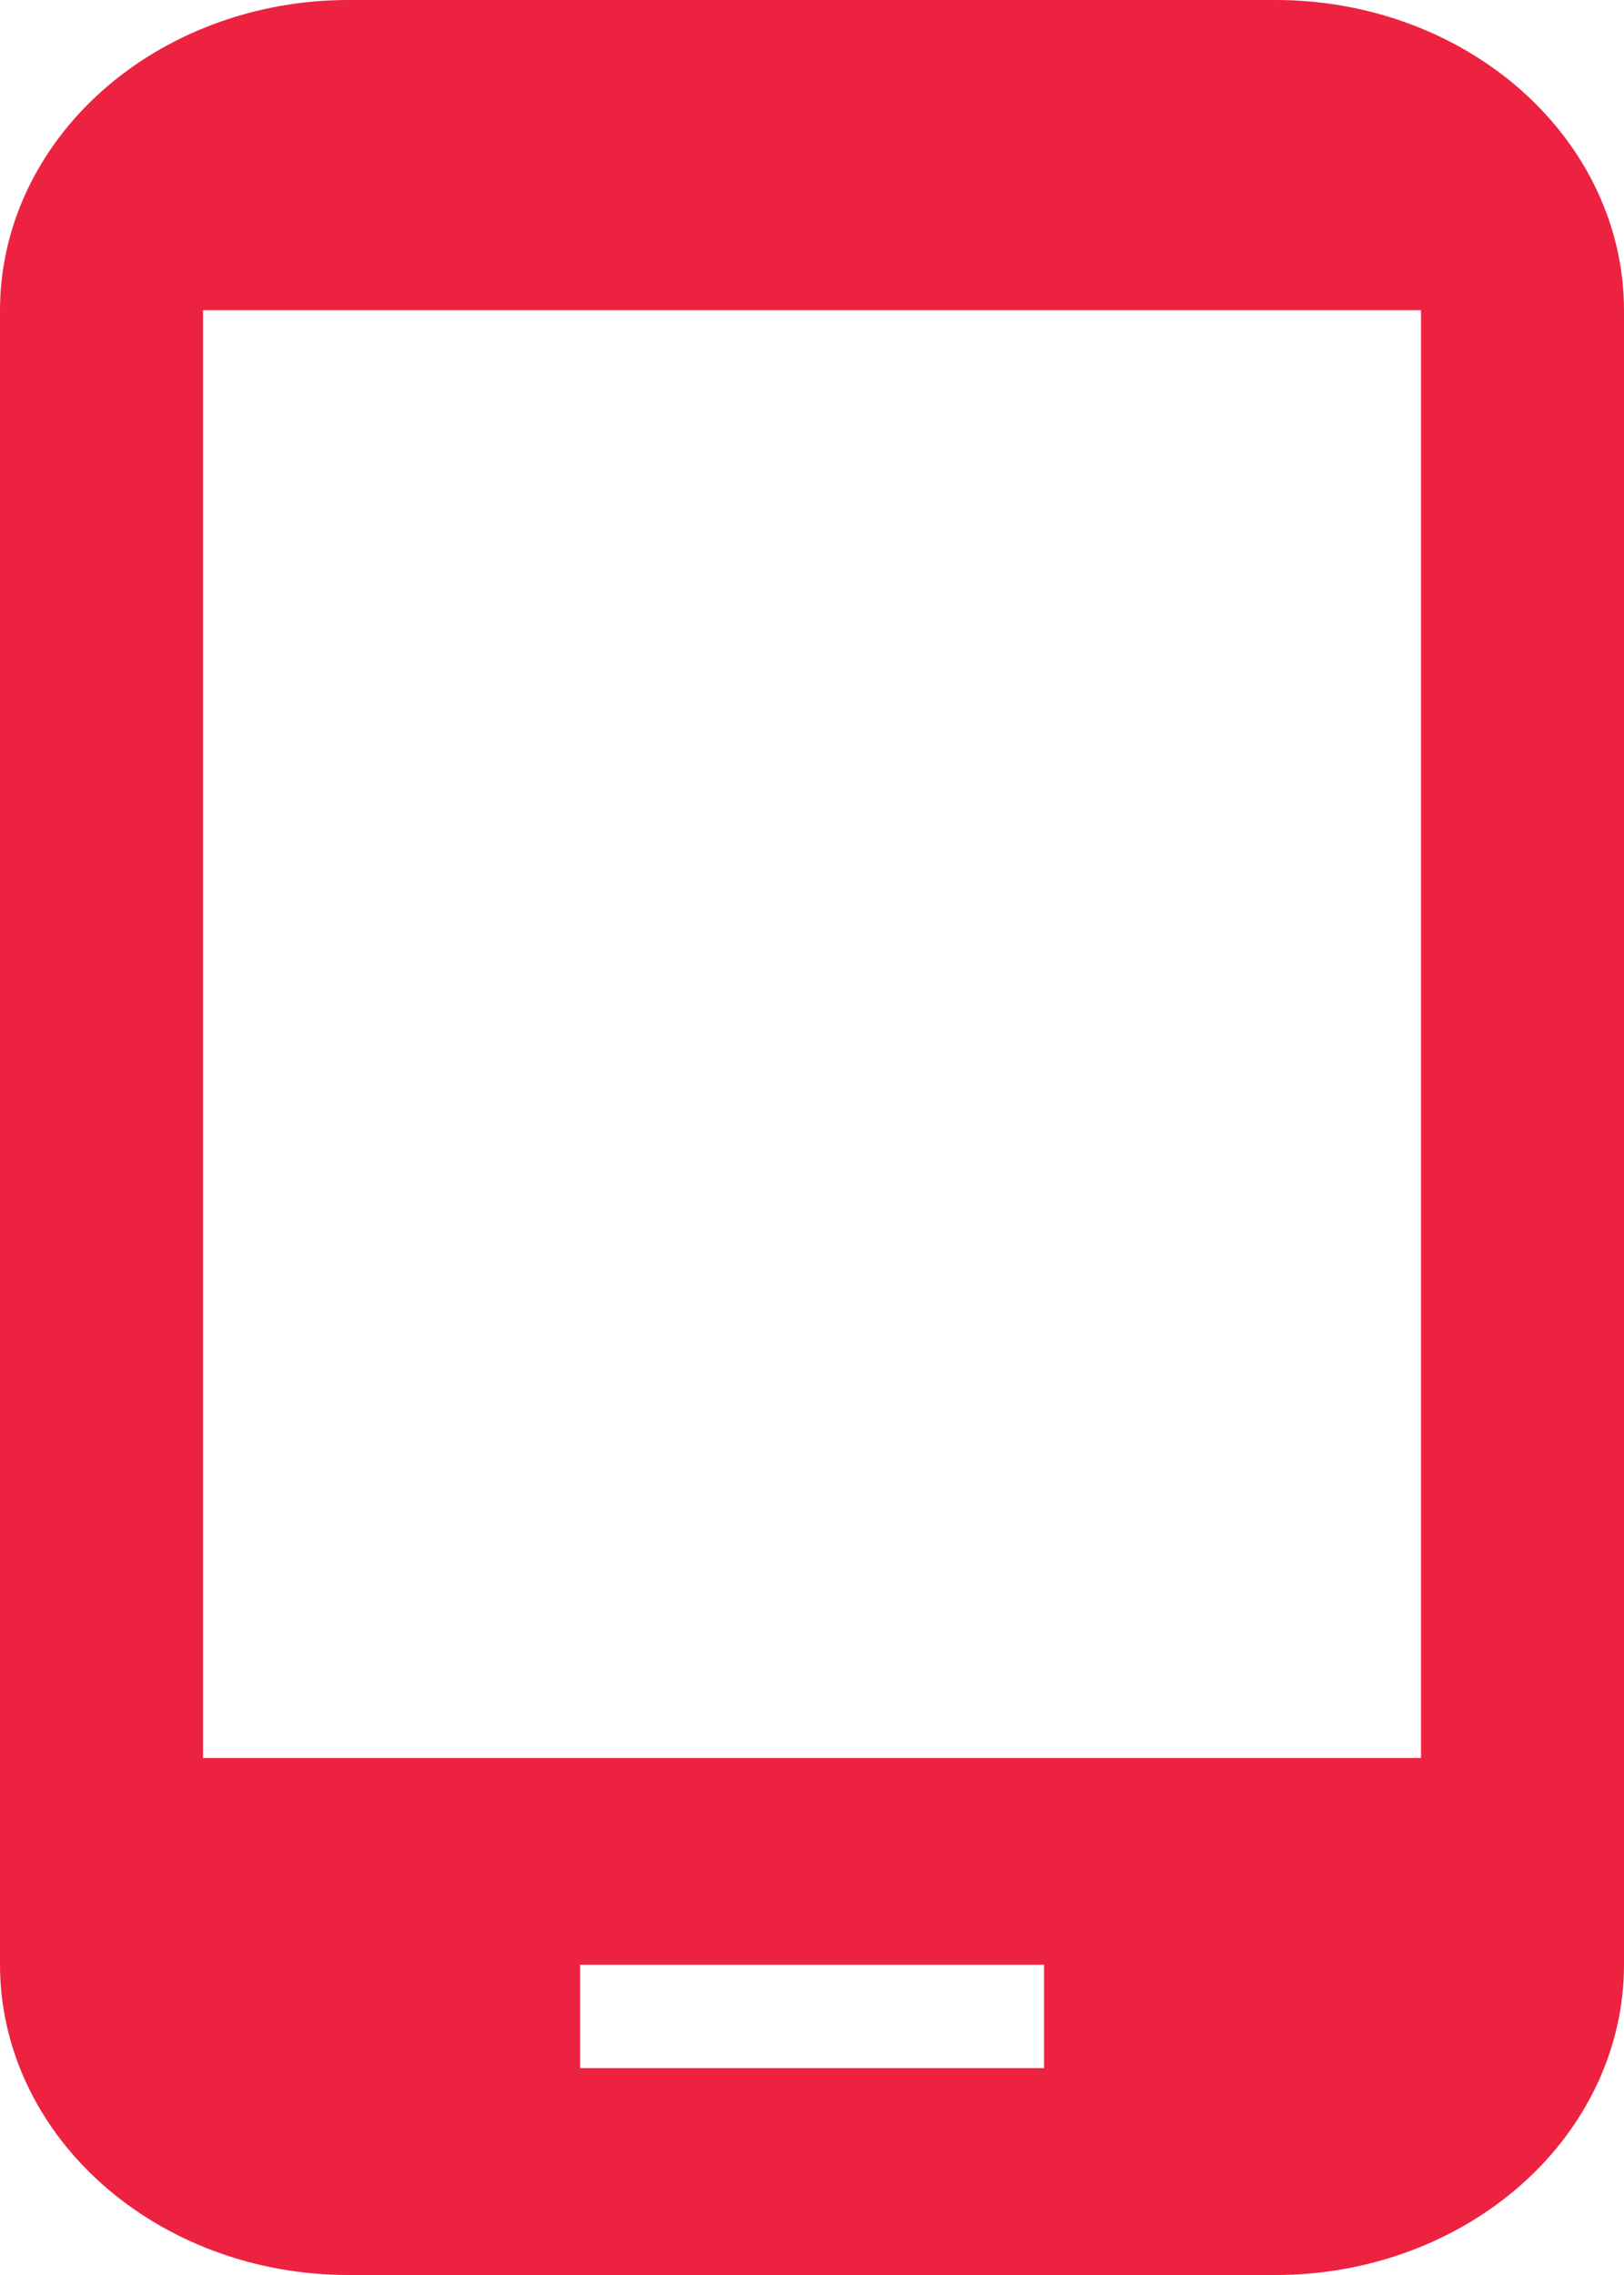 <svg width="10" height="14" viewBox="0 0 10 14" fill="none" xmlns="http://www.w3.org/2000/svg">
<path d="M2.143 0H7.857C8.425 0 8.97 0.202 9.372 0.56C9.774 0.918 10 1.403 10 1.909V12.091C10 12.597 9.774 13.082 9.372 13.44C8.97 13.798 8.425 14 7.857 14H2.143C1.575 14 1.03 13.798 0.628 13.44C0.226 13.082 0 12.597 0 12.091V1.909C0 1.403 0.226 0.918 0.628 0.56C1.03 0.202 1.575 0 2.143 0ZM3.572 12.727H6.429V12.091H3.572V12.727ZM1.25 10.818H8.75V1.909H1.25V10.818Z" fill="#ED2241"/>
</svg>
